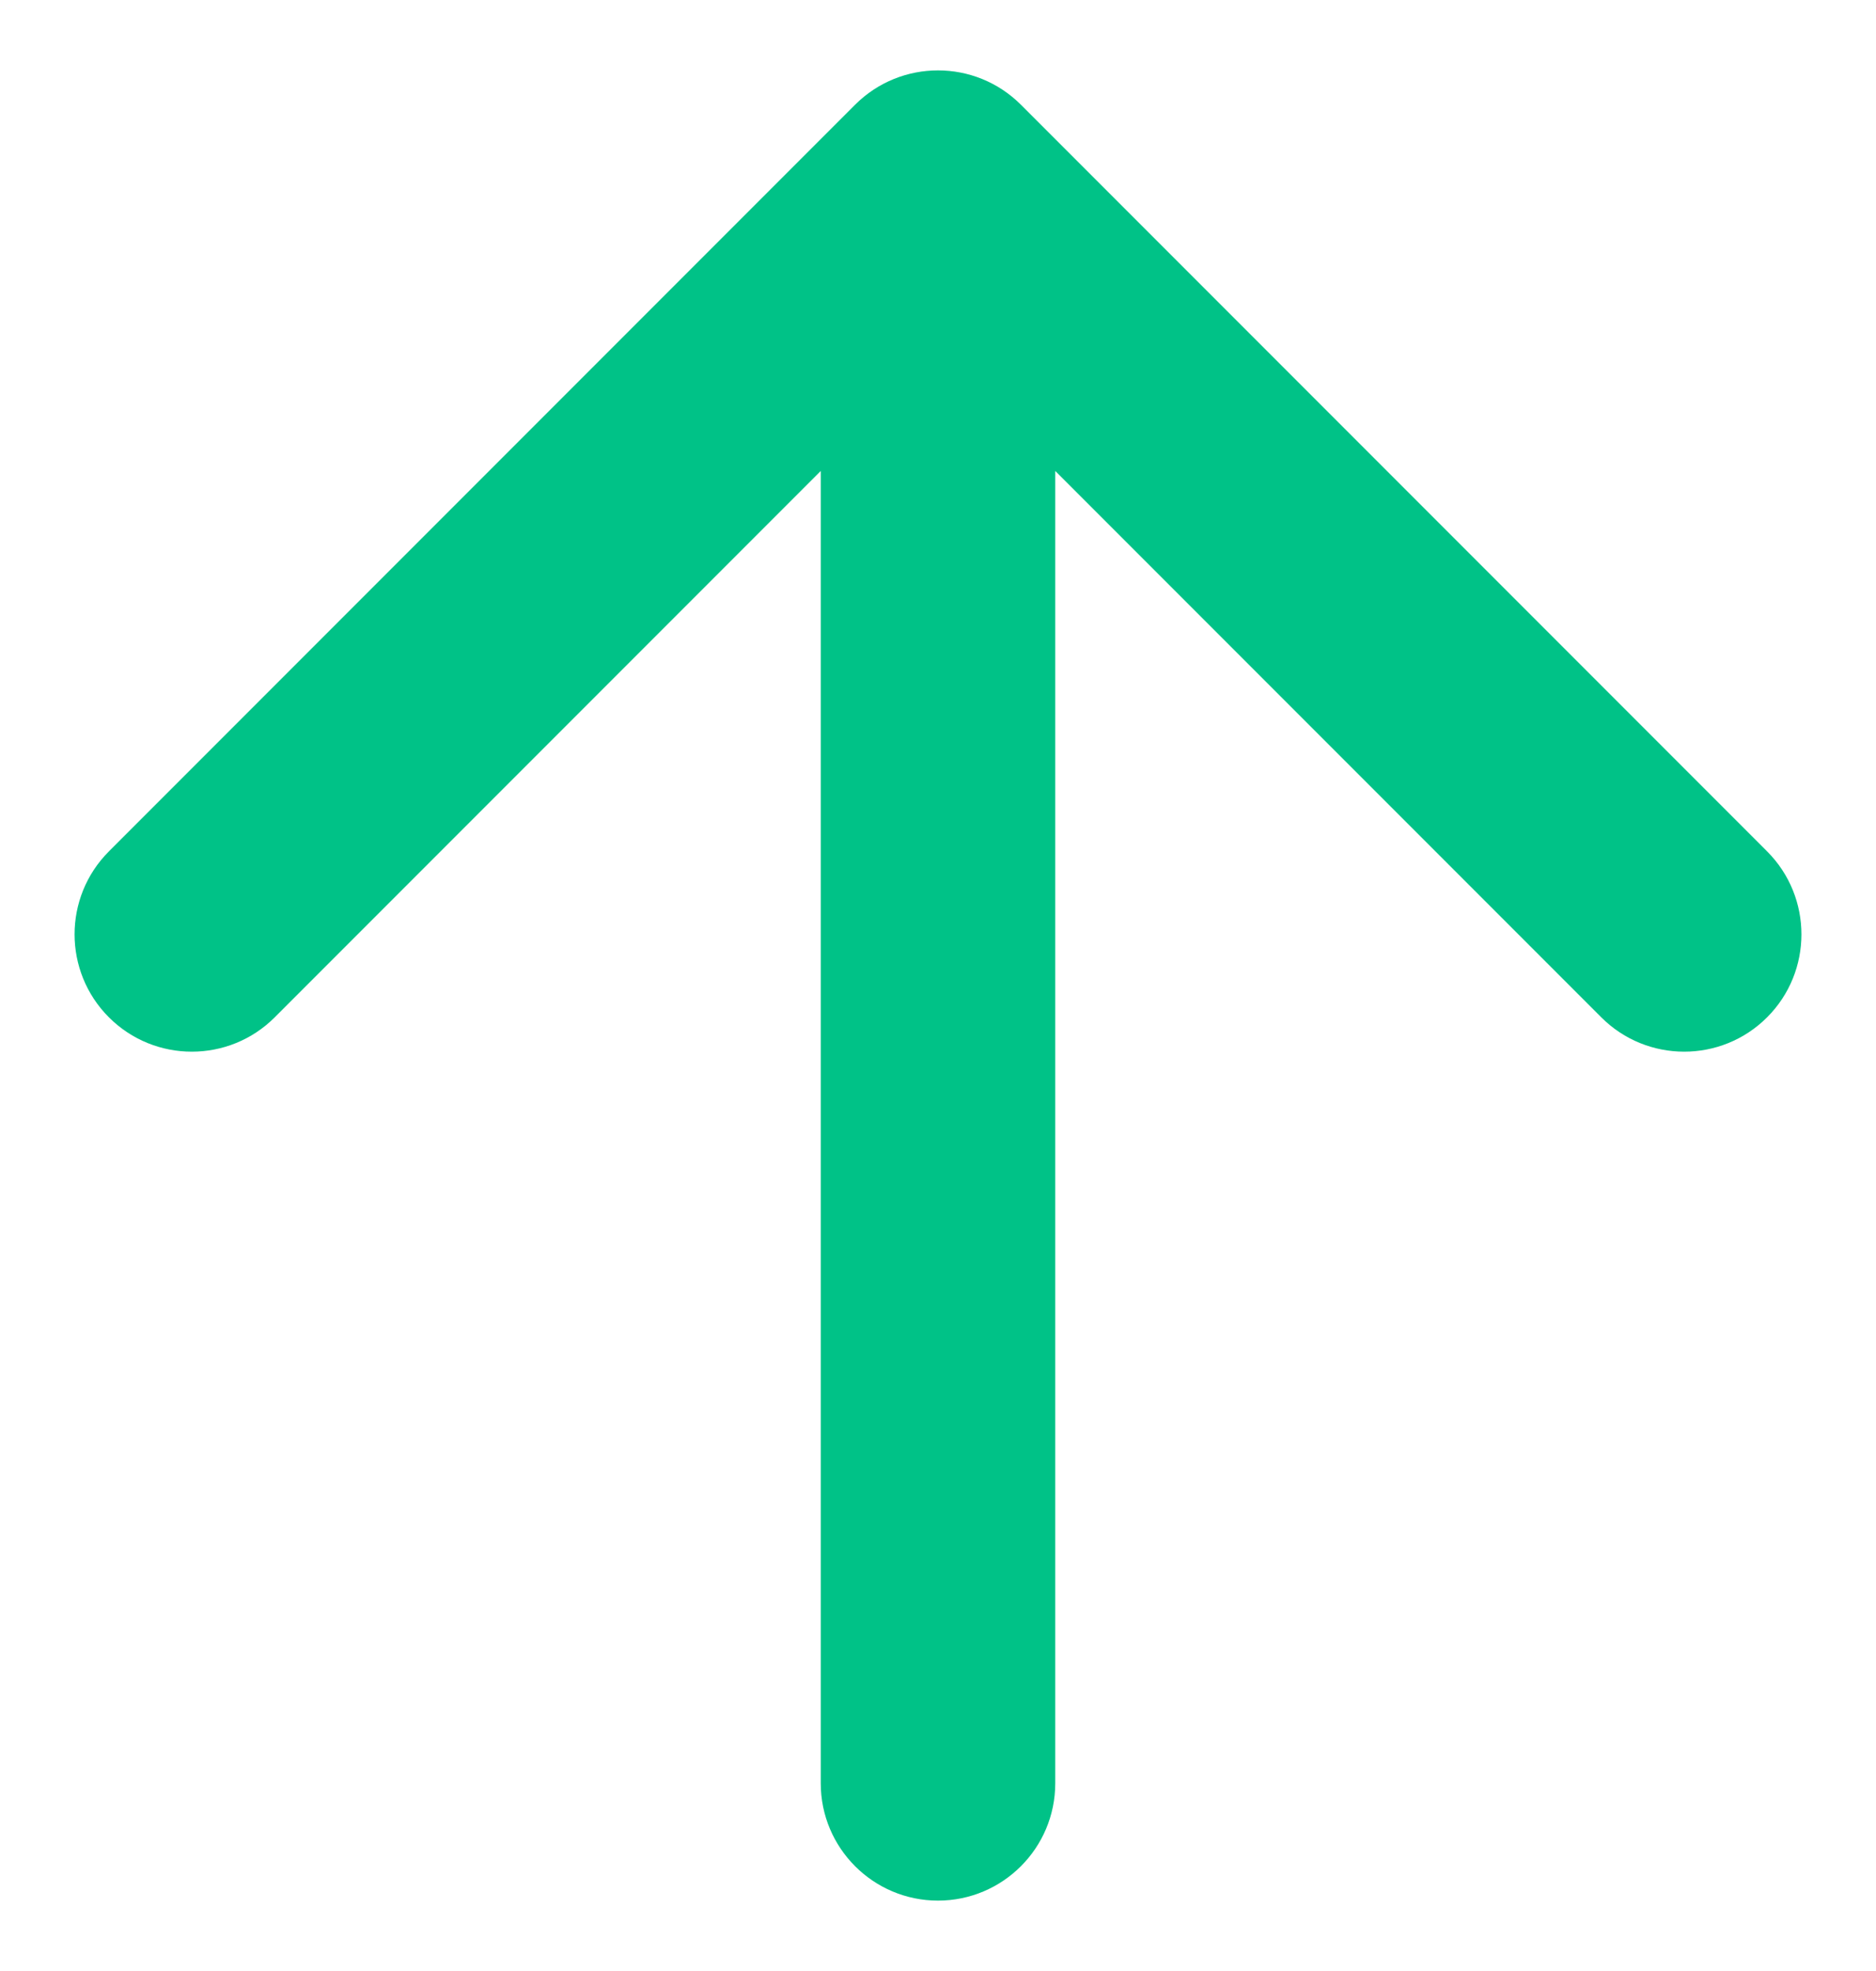 <svg width="20" height="21" viewBox="0 0 20 21" fill="none" xmlns="http://www.w3.org/2000/svg">
<path d="M9.116 1.116C9.604 0.628 10.396 0.628 10.884 1.116L18.839 9.071C19.327 9.559 19.327 10.351 18.839 10.839C18.351 11.327 17.559 11.327 17.071 10.839L10 3.768L2.929 10.839C2.441 11.327 1.649 11.327 1.161 10.839C0.673 10.351 0.673 9.559 1.161 9.071L9.116 1.116ZM11.25 19C11.25 19.69 10.69 20.25 10 20.25C9.31 20.25 8.75 19.69 8.75 19L11.25 19ZM11.25 2L11.25 19L8.75 19L8.75 2L11.25 2Z" fill="#00C287"/>
</svg>
